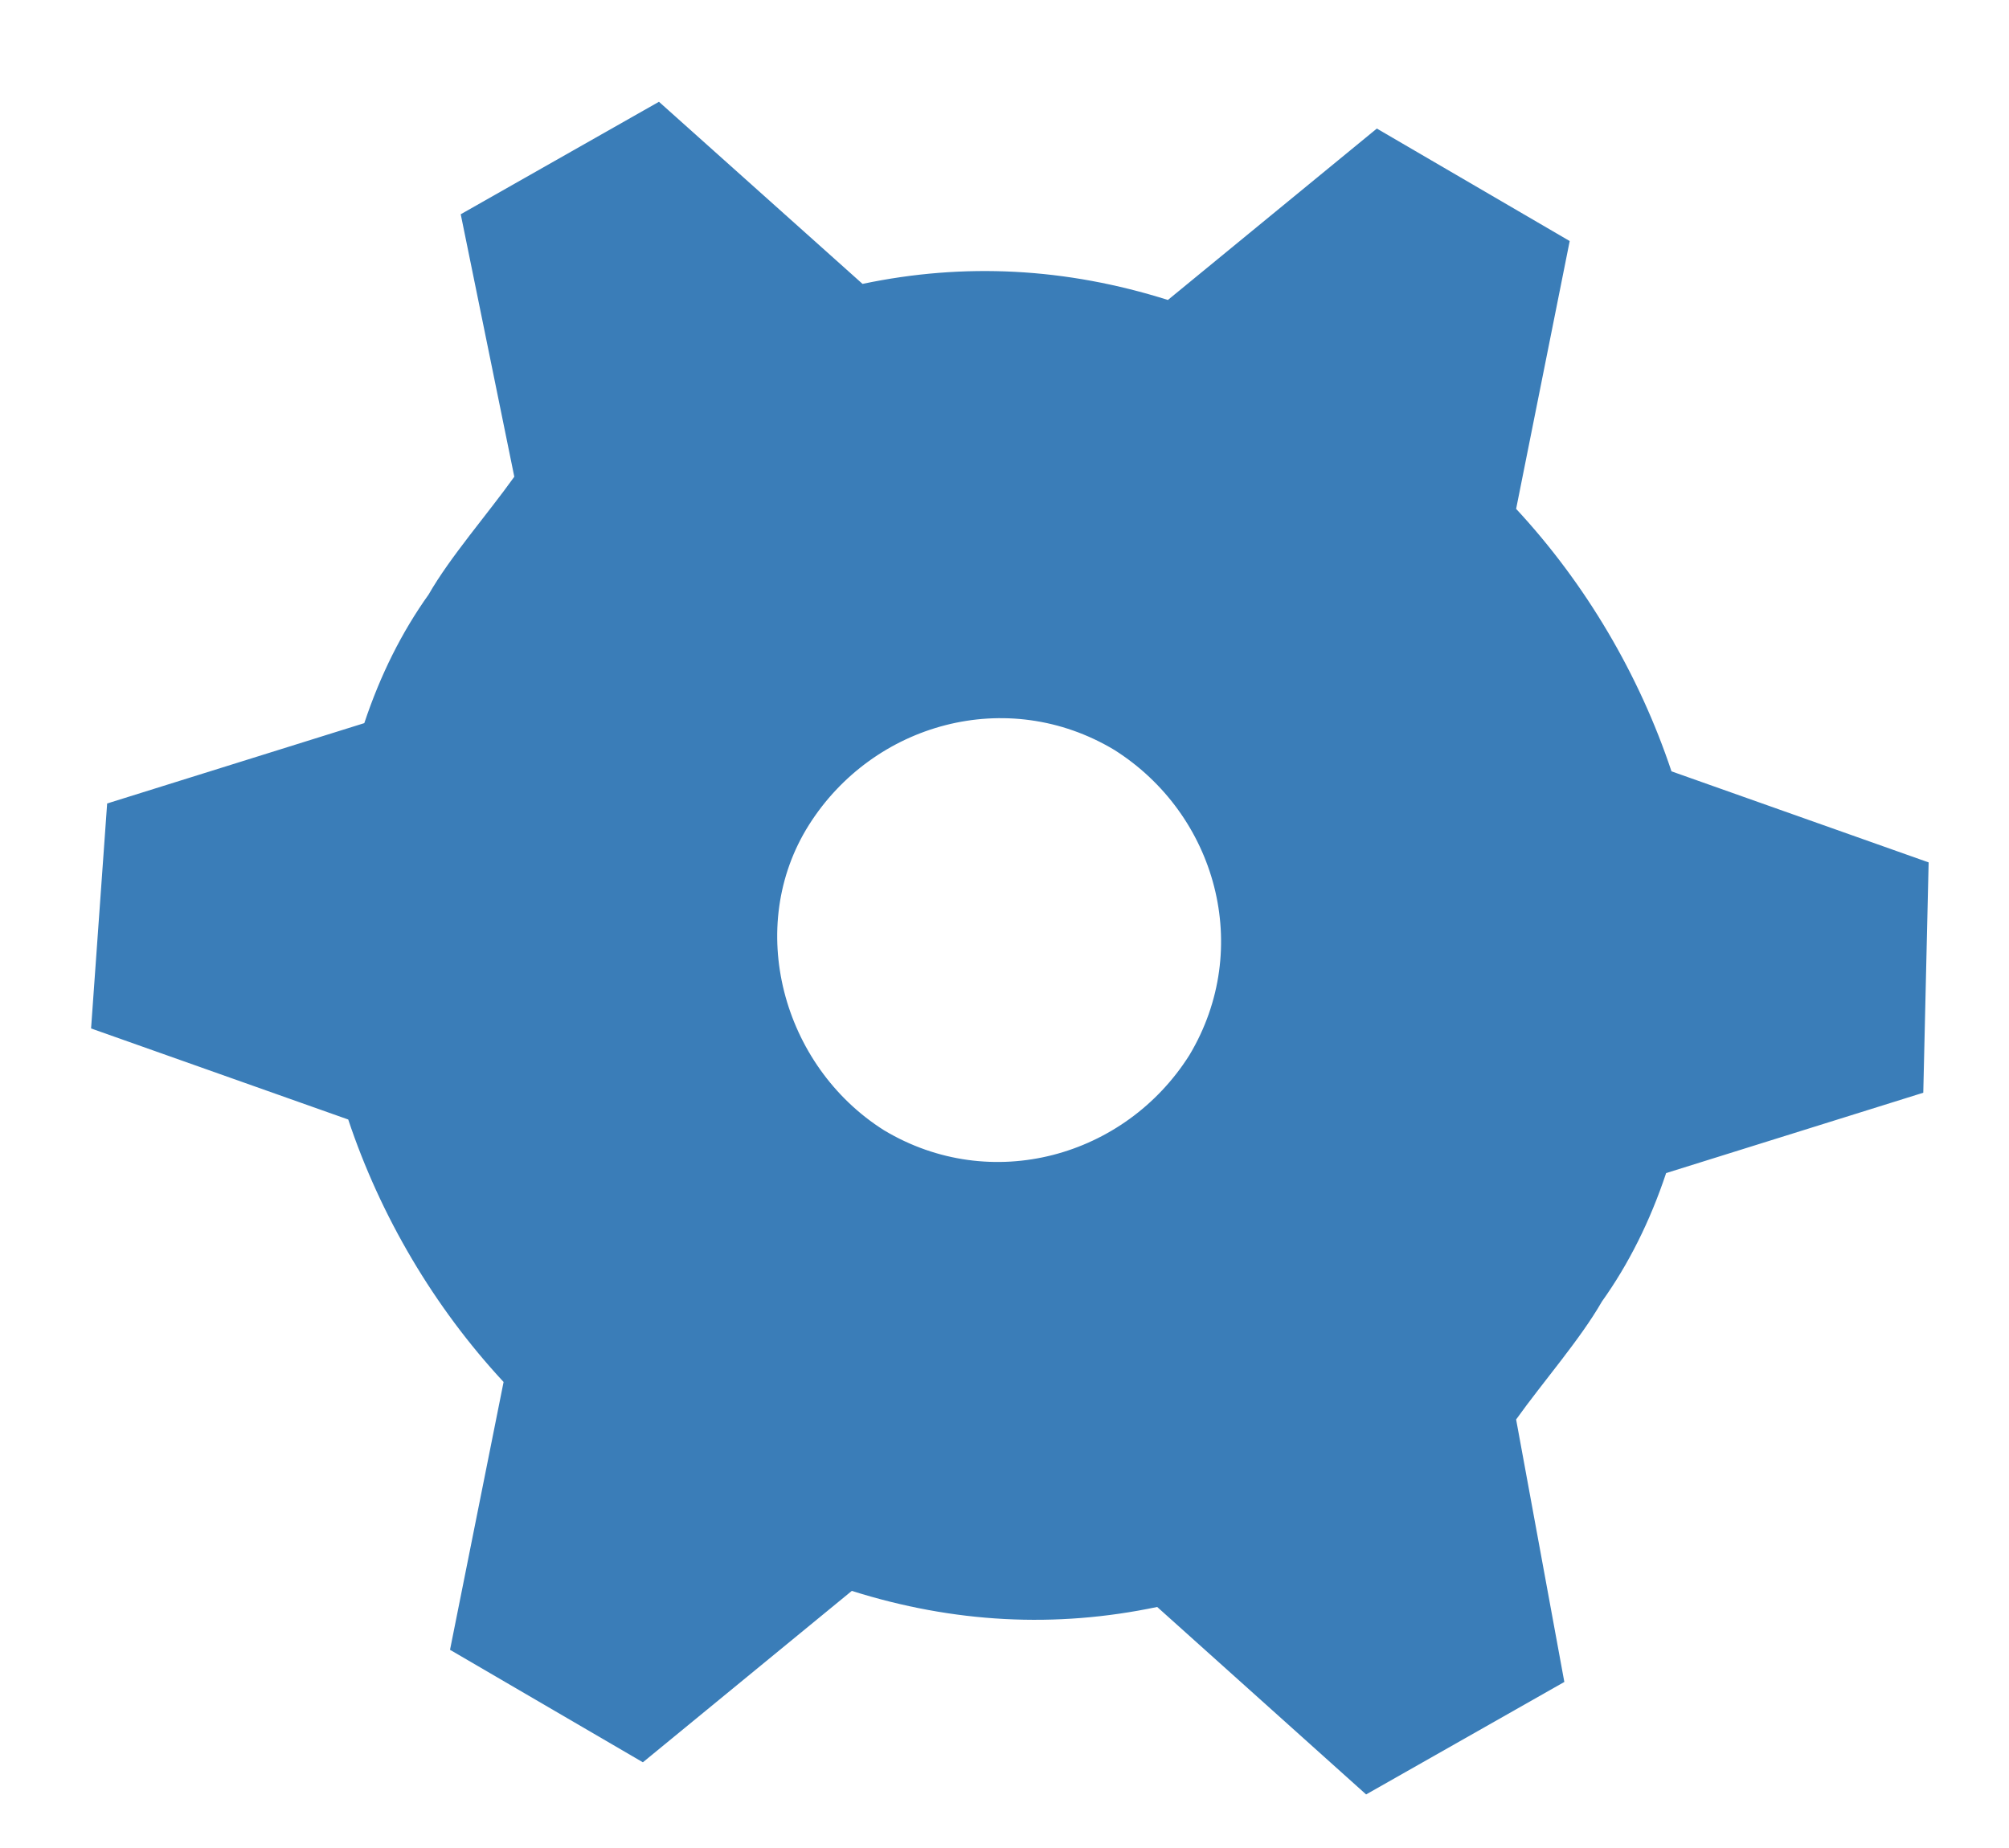 <?xml version="1.0" encoding="utf-8"?>
<!-- Generator: Adobe Illustrator 21.0.0, SVG Export Plug-In . SVG Version: 6.00 Build 0)  -->
<svg version="1.1" id="Layer_1" xmlns="http://www.w3.org/2000/svg" xmlns:xlink="http://www.w3.org/1999/xlink" x="0px" y="0px"
	 viewBox="0 0 37.5 34.5" style="enable-background:new 0 0 37.5 34.5;" xml:space="preserve">
<style type="text/css">
	.st0{fill:#3A7DB8;}
</style>
<path id="Path_104" class="st0" d="M16.5,21.1c2,1.2,4.5,0.5,5.7-1.4c1.2-2,0.5-4.5-1.4-5.7c-2-1.2-4.5-0.5-5.7,1.4c0,0,0,0,0,0
	C13.9,17.3,14.6,19.9,16.5,21.1z M16.1,5.3c1.9-0.4,3.8-0.3,5.7,0.3l3.9-3.2l3.6,2.1l-1,5c1.3,1.4,2.3,3.1,2.9,4.9l4.8,1.7l-0.1,4.3
	l-4.8,1.5c-0.3,0.9-0.7,1.7-1.2,2.4c-0.4,0.7-1.1,1.5-1.6,2.2l0.9,4.9l-3.7,2.1L21.6,30c-1.9,0.4-3.8,0.3-5.7-0.3l-3.9,3.2l-3.6-2.1
	l1-5c-1.3-1.4-2.3-3.1-2.9-4.9l-4.8-1.7L2,15l4.8-1.5c0.3-0.9,0.7-1.7,1.2-2.4c0.4-0.7,1.1-1.5,1.6-2.2L8.6,4l3.7-2.1L16.1,5.3z"/>
</svg>
